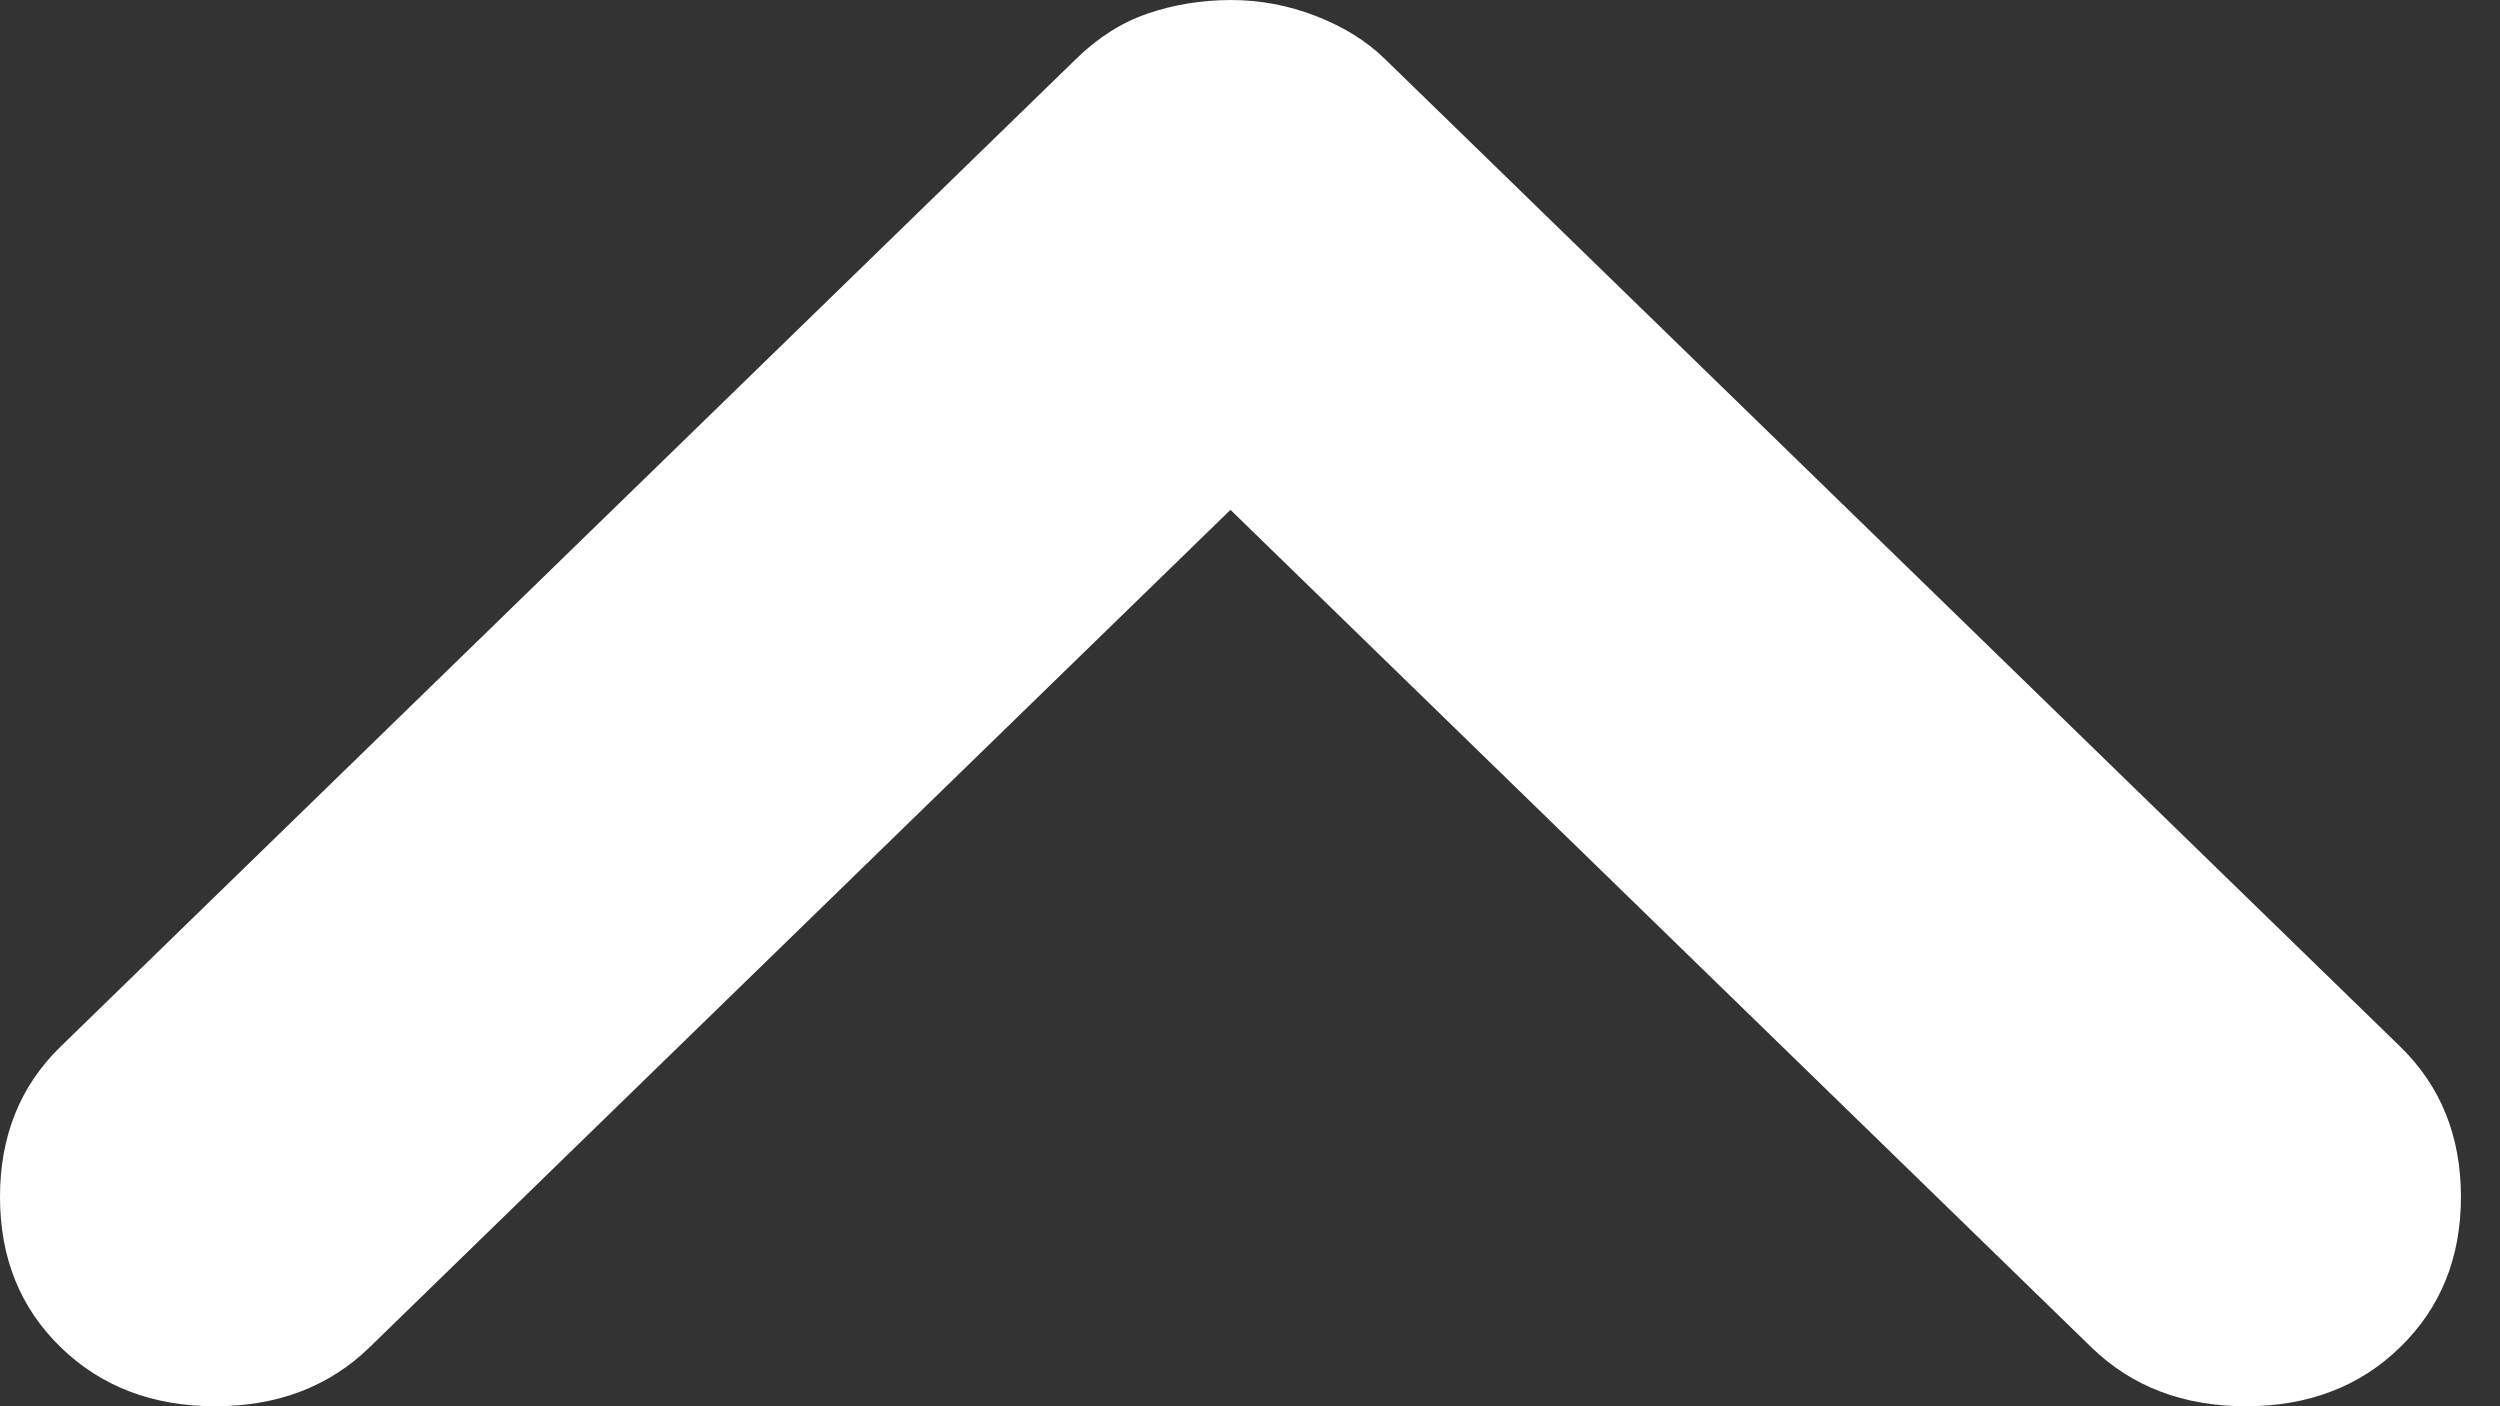 <svg width="16" height="9" viewBox="0 0 16 9" fill="none" xmlns="http://www.w3.org/2000/svg">
<rect x="0" y="0" width="16" height="9" fill="#333333" stroke="none"/>
<path d="M0.388 8.622C0.129 8.37 0 8.05 0 7.66C0 7.271 0.129 6.95 0.388 6.698L6.886 0.378C7.027 0.24 7.18 0.143 7.345 0.087C7.51 0.03 7.687 0.001 7.875 0C8.063 0 8.246 0.034 8.423 0.103C8.6 0.172 8.747 0.263 8.864 0.378L15.361 6.698C15.62 6.95 15.75 7.271 15.75 7.66C15.75 8.05 15.62 8.37 15.361 8.622C15.103 8.874 14.773 9 14.373 9C13.973 9 13.643 8.874 13.384 8.622L7.875 3.263L2.366 8.622C2.107 8.874 1.777 9 1.377 9C0.977 9 0.647 8.874 0.388 8.622Z" fill="white"/>
</svg>

